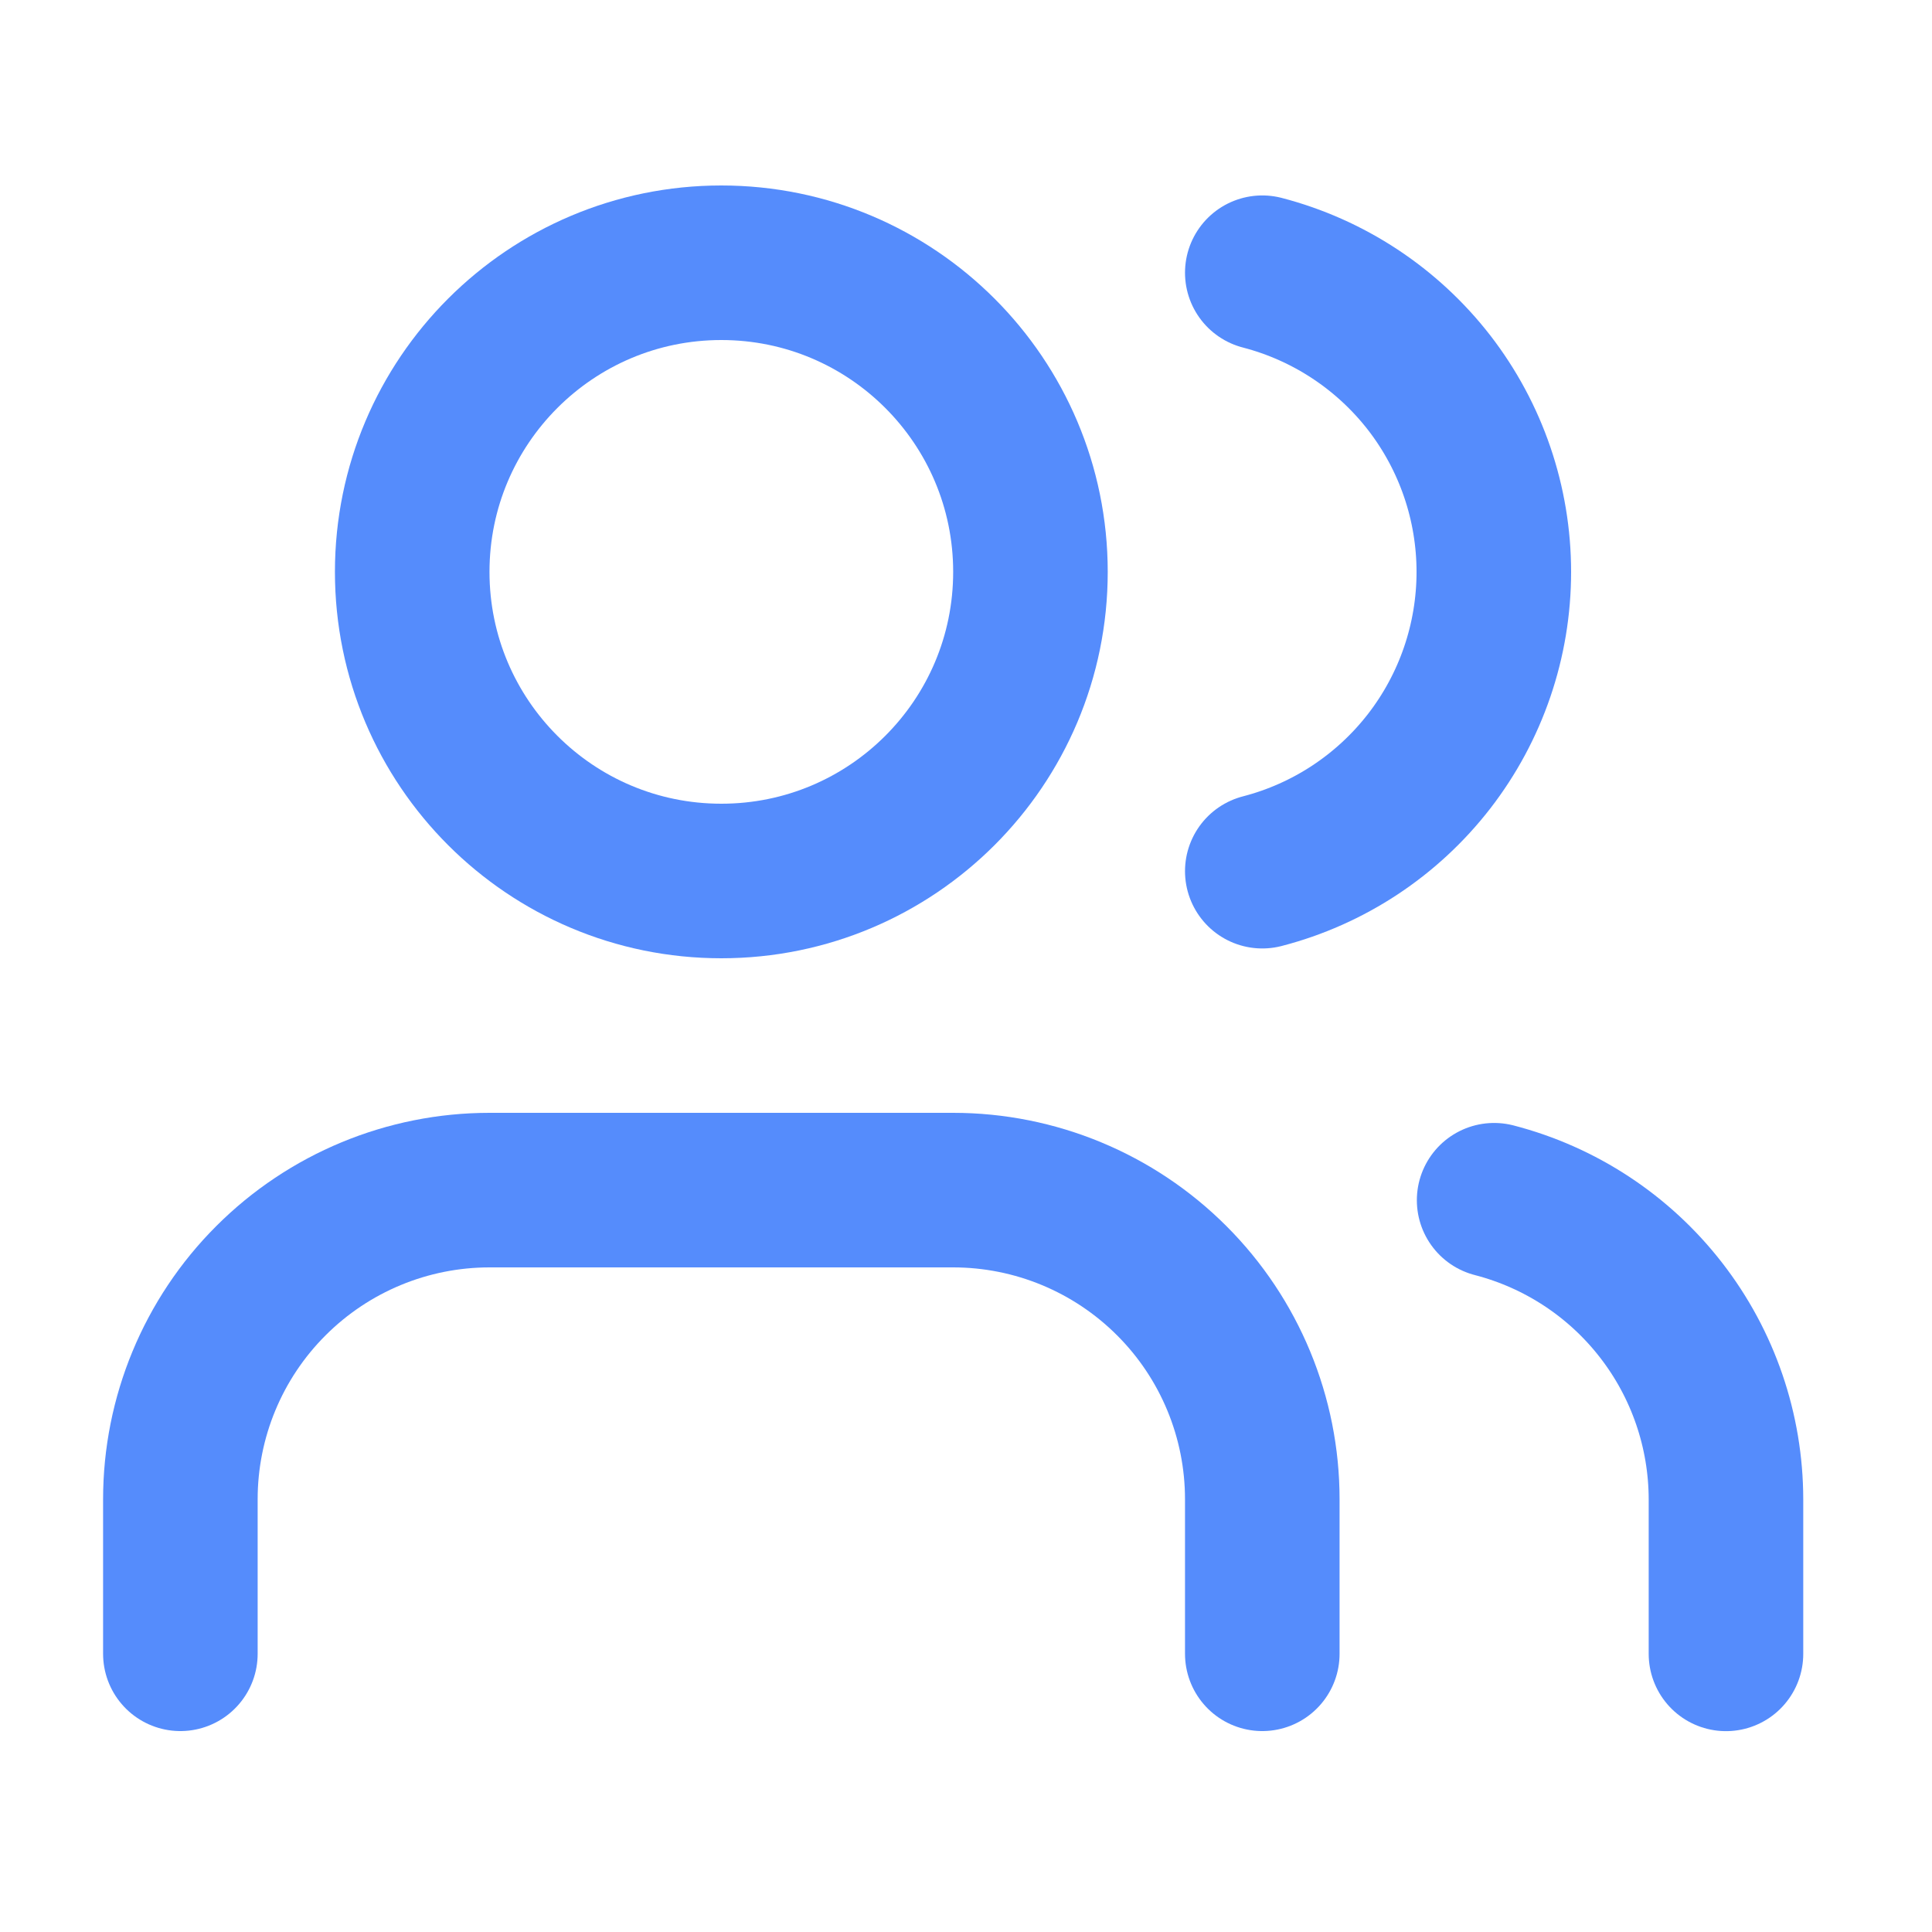 <svg width="25" height="25" viewBox="0 0 25 25" fill="none" xmlns="http://www.w3.org/2000/svg">
<path d="M16.334 21.4V19.4C16.334 18.34 15.913 17.322 15.162 16.572C14.412 15.822 13.395 15.4 12.334 15.4H6.334C5.273 15.4 4.256 15.822 3.506 16.572C2.755 17.322 2.334 18.34 2.334 19.4V21.4" stroke="#558CFC" stroke-width="2" stroke-linecap="round" stroke-linejoin="round"/>
<path d="M16.334 3.529C17.192 3.752 17.951 4.253 18.494 4.953C19.036 5.654 19.33 6.515 19.33 7.401C19.33 8.287 19.036 9.148 18.494 9.849C17.951 10.55 17.192 11.051 16.334 11.273" stroke="#558CFC" stroke-width="2" stroke-linecap="round" stroke-linejoin="round"/>
<path d="M22.334 21.401V19.401C22.333 18.515 22.038 17.654 21.495 16.954C20.952 16.253 20.192 15.753 19.334 15.531" stroke="#558CFC" stroke-width="2" stroke-linecap="round" stroke-linejoin="round"/>
<path d="M9.334 11.4C11.543 11.4 13.334 9.61 13.334 7.4C13.334 5.191 11.543 3.4 9.334 3.4C7.125 3.4 5.334 5.191 5.334 7.4C5.334 9.61 7.125 11.4 9.334 11.4Z" stroke="#558CFC" stroke-width="2" stroke-linecap="round" stroke-linejoin="round"/>
</svg>
